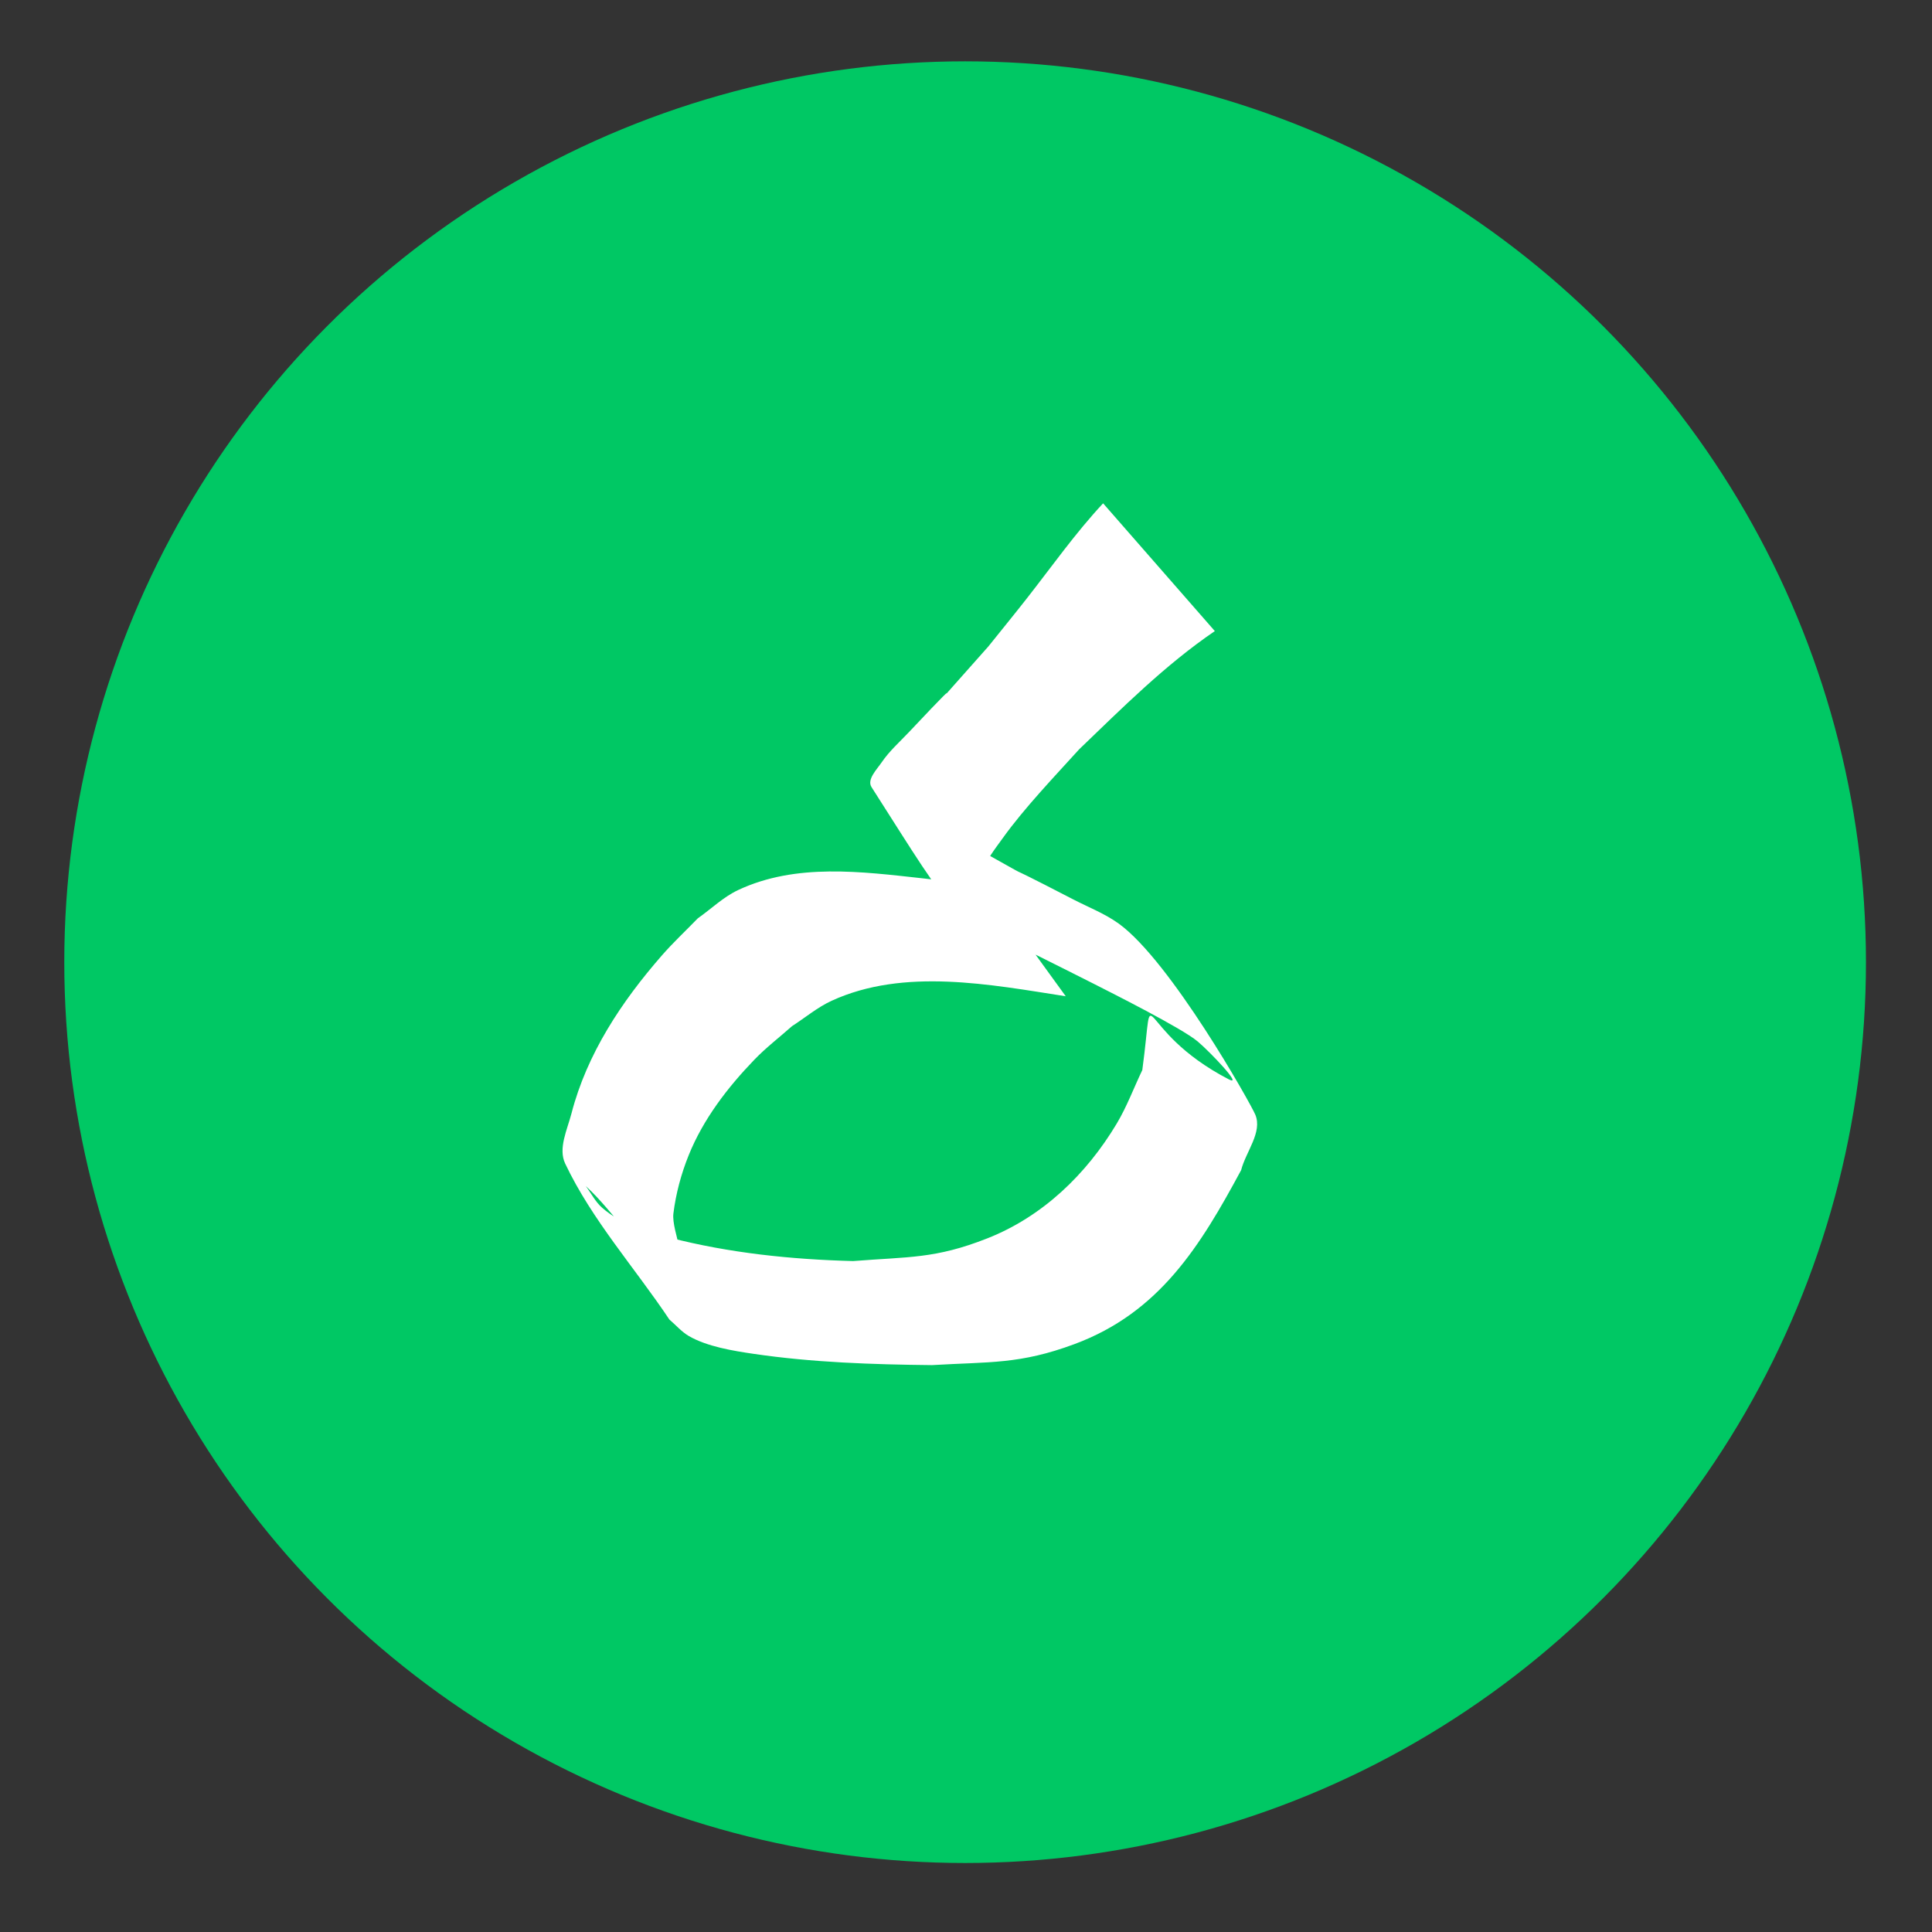 <?xml version="1.0" encoding="UTF-8" standalone="no"?>
<!-- Created with Inkscape (http://www.inkscape.org/) -->

<svg
   width="180"
   height="180"
   viewBox="0 0 180 180"
   version="1.1"
   id="svg1"
   inkscape:export-filename="logo.svg"
   inkscape:export-xdpi="96"
   inkscape:export-ydpi="96"
   inkscape:version="1.3.1 (91b66b0783, 2023-11-16, custom)"
   sodipodi:docname="logo.svg"
   xmlns:inkscape="http://www.inkscape.org/namespaces/inkscape"
   xmlns:sodipodi="http://sodipodi.sourceforge.net/DTD/sodipodi-0.dtd"
   xmlns="http://www.w3.org/2000/svg"
   xmlns:svg="http://www.w3.org/2000/svg">
  <rect x="0" y="0" width="180" height="180" fill="#333333" stroke="none"/>
  <sodipodi:namedview
     id="namedview1"
     pagecolor="#ffffff"
     bordercolor="#000000"
     borderopacity="0.25"
     inkscape:showpageshadow="2"
     inkscape:pageopacity="0.0"
     inkscape:pagecheckerboard="0"
     inkscape:deskcolor="#d1d1d1"
     inkscape:document-units="px"
     inkscape:zoom="0.98994949"
     inkscape:cx="60.609153"
     inkscape:cy="123.23861"
     inkscape:window-width="1366"
     inkscape:window-height="708"
     inkscape:window-x="0"
     inkscape:window-y="0"
     inkscape:window-maximized="1"
     inkscape:current-layer="layer1" />
  <defs
     id="defs1" />
  <g
     inkscape:label="Layer 1"
     inkscape:groupmode="layer"
     id="layer1">
    <path
       style="fill:#00c864;fill-opacity:1"
       d="m 74.751,61.114 c 0.673,0.168 1.326,0.505 2.02,0.505 0.376,0 0.644,-0.419 1.01,-0.505 3.126,-0.736 10.78,-2.482 14.647,-1.515 2.912,0.728 10.335,11.166 11.112,12.122 2.338,2.878 4.643,5.784 7.071,8.586 2.782,3.21 8.563,8.011 10.102,12.627 0.426,1.278 0,2.694 0,4.041 0,7.337 0.434,7.632 -1.515,15.152 -0.69,2.66 -2.204,7.49 -5.051,9.091 -2.172,1.222 -8.398,1.174 -10.607,1.01 -2.707,-0.201 -5.567,0.014 -8.081,-1.01 -2.216,-0.903 -3.827,-2.892 -5.556,-4.546 -2.152,-2.059 -4.386,-4.103 -6.061,-6.566 -2.741,-4.03 -2.445,-6.751 -3.536,-11.112 -0.258,-1.033 -0.886,-1.973 -1.01,-3.03 -0.216,-1.839 0,-3.704 0,-5.556 0,-1.852 -0.532,-3.782 0,-5.556 1.604,-5.347 6.696,-5.686 10.102,-9.091"
       id="path2" />
    <circle
       style="fill:#00c864;fill-opacity:1;stroke-width:1.024"
       id="path1"
       cx="-89.918"
       cy="89.643"
       r="83.929"
       transform="scale(-1,1)" />
    <path
       style="fill:#ffffff;fill-opacity:1;stroke-width:1.062;stroke-dasharray:none"
       id="path3"
       d="m 102.774,46.893 c -2.57,2.756 -4.753,5.853 -7.075,8.819 -1.19,1.52 -2.413,3.014 -3.62,4.521 -7.973,8.951 0.028,0.095 -7.383,7.965 -0.866,0.92 -1.831,1.768 -2.542,2.812 -0.471,0.692 -1.407,1.617 -0.956,2.323 8.301,12.994 6.921,11.569 15.507,15.718 1.748,0.877 3.503,1.743 5.245,2.631 1.497,0.763 8.152,4.099 9.637,5.35 1.167,0.983 4.265,4.237 2.91,3.535 -9.016,-4.671 -6.823,-10.172 -8.071,-0.873 -0.796,1.666 -1.44,3.414 -2.389,4.998 -2.823,4.713 -6.892,8.651 -12.056,10.685 -4.856,1.913 -7.295,1.7 -12.495,2.114 -5.744,-0.149 -11.531,-0.746 -17.109,-2.186 -2.178,-0.563 -4.544,-1.252 -6.289,-2.793 -0.628,-0.554 -1.009,-1.338 -1.513,-2.007 2.77,2.494 4.752,6.369 8.309,7.483 1.567,0.491 -0.346,-3.295 -0.145,-4.925 0.23,-1.859 0.725,-3.697 1.425,-5.434 1.358,-3.37 3.637,-6.329 6.134,-8.916 1.083,-1.122 2.33,-2.074 3.495,-3.111 1.229,-0.787 2.36,-1.753 3.687,-2.362 6.754,-3.101 14.811,-1.508 21.813,-0.421 0,0 -7.434,-10.249 -7.434,-10.249 v 0 c -1.957,-0.245 -3.911,-0.52 -5.871,-0.735 -5.685,-0.623 -11.801,-1.449 -17.21,1.085 -1.386,0.649 -2.507,1.756 -3.761,2.635 -1.125,1.162 -2.311,2.267 -3.374,3.486 -3.725,4.269 -6.959,9.132 -8.398,14.69 -0.394,1.523 -1.261,3.261 -0.586,4.682 2.498,5.261 6.472,9.684 9.707,14.526 0.603,0.511 1.126,1.135 1.808,1.533 1.701,0.992 4.169,1.387 6.021,1.659 5.501,0.81 11.084,0.994 16.634,1.053 5.417,-0.321 8.178,-0.062 13.284,-1.96 7.923,-2.945 11.718,-9.145 15.521,-16.206 0.44,-1.723 2.004,-3.527 1.32,-5.169 -0.437,-1.05 -7.899,-14.309 -12.716,-17.793 -1.298,-0.939 -2.819,-1.523 -4.242,-2.259 -9.1,-4.712 -1.078,-0.336 -10.523,-5.601 -1.564,-1.103 -5.349,-5.106 -4.691,-3.309 1.277,3.488 4.055,6.305 6.731,8.881 0.587,0.565 -0.307,-1.673 -0.046,-2.445 0.408,-1.206 1.237,-2.232 1.979,-3.266 1.988,-2.77 4.844,-5.76 7.103,-8.252 4.031,-3.871 8,-7.85 12.635,-11.01 z" />
  </g>
</svg>
